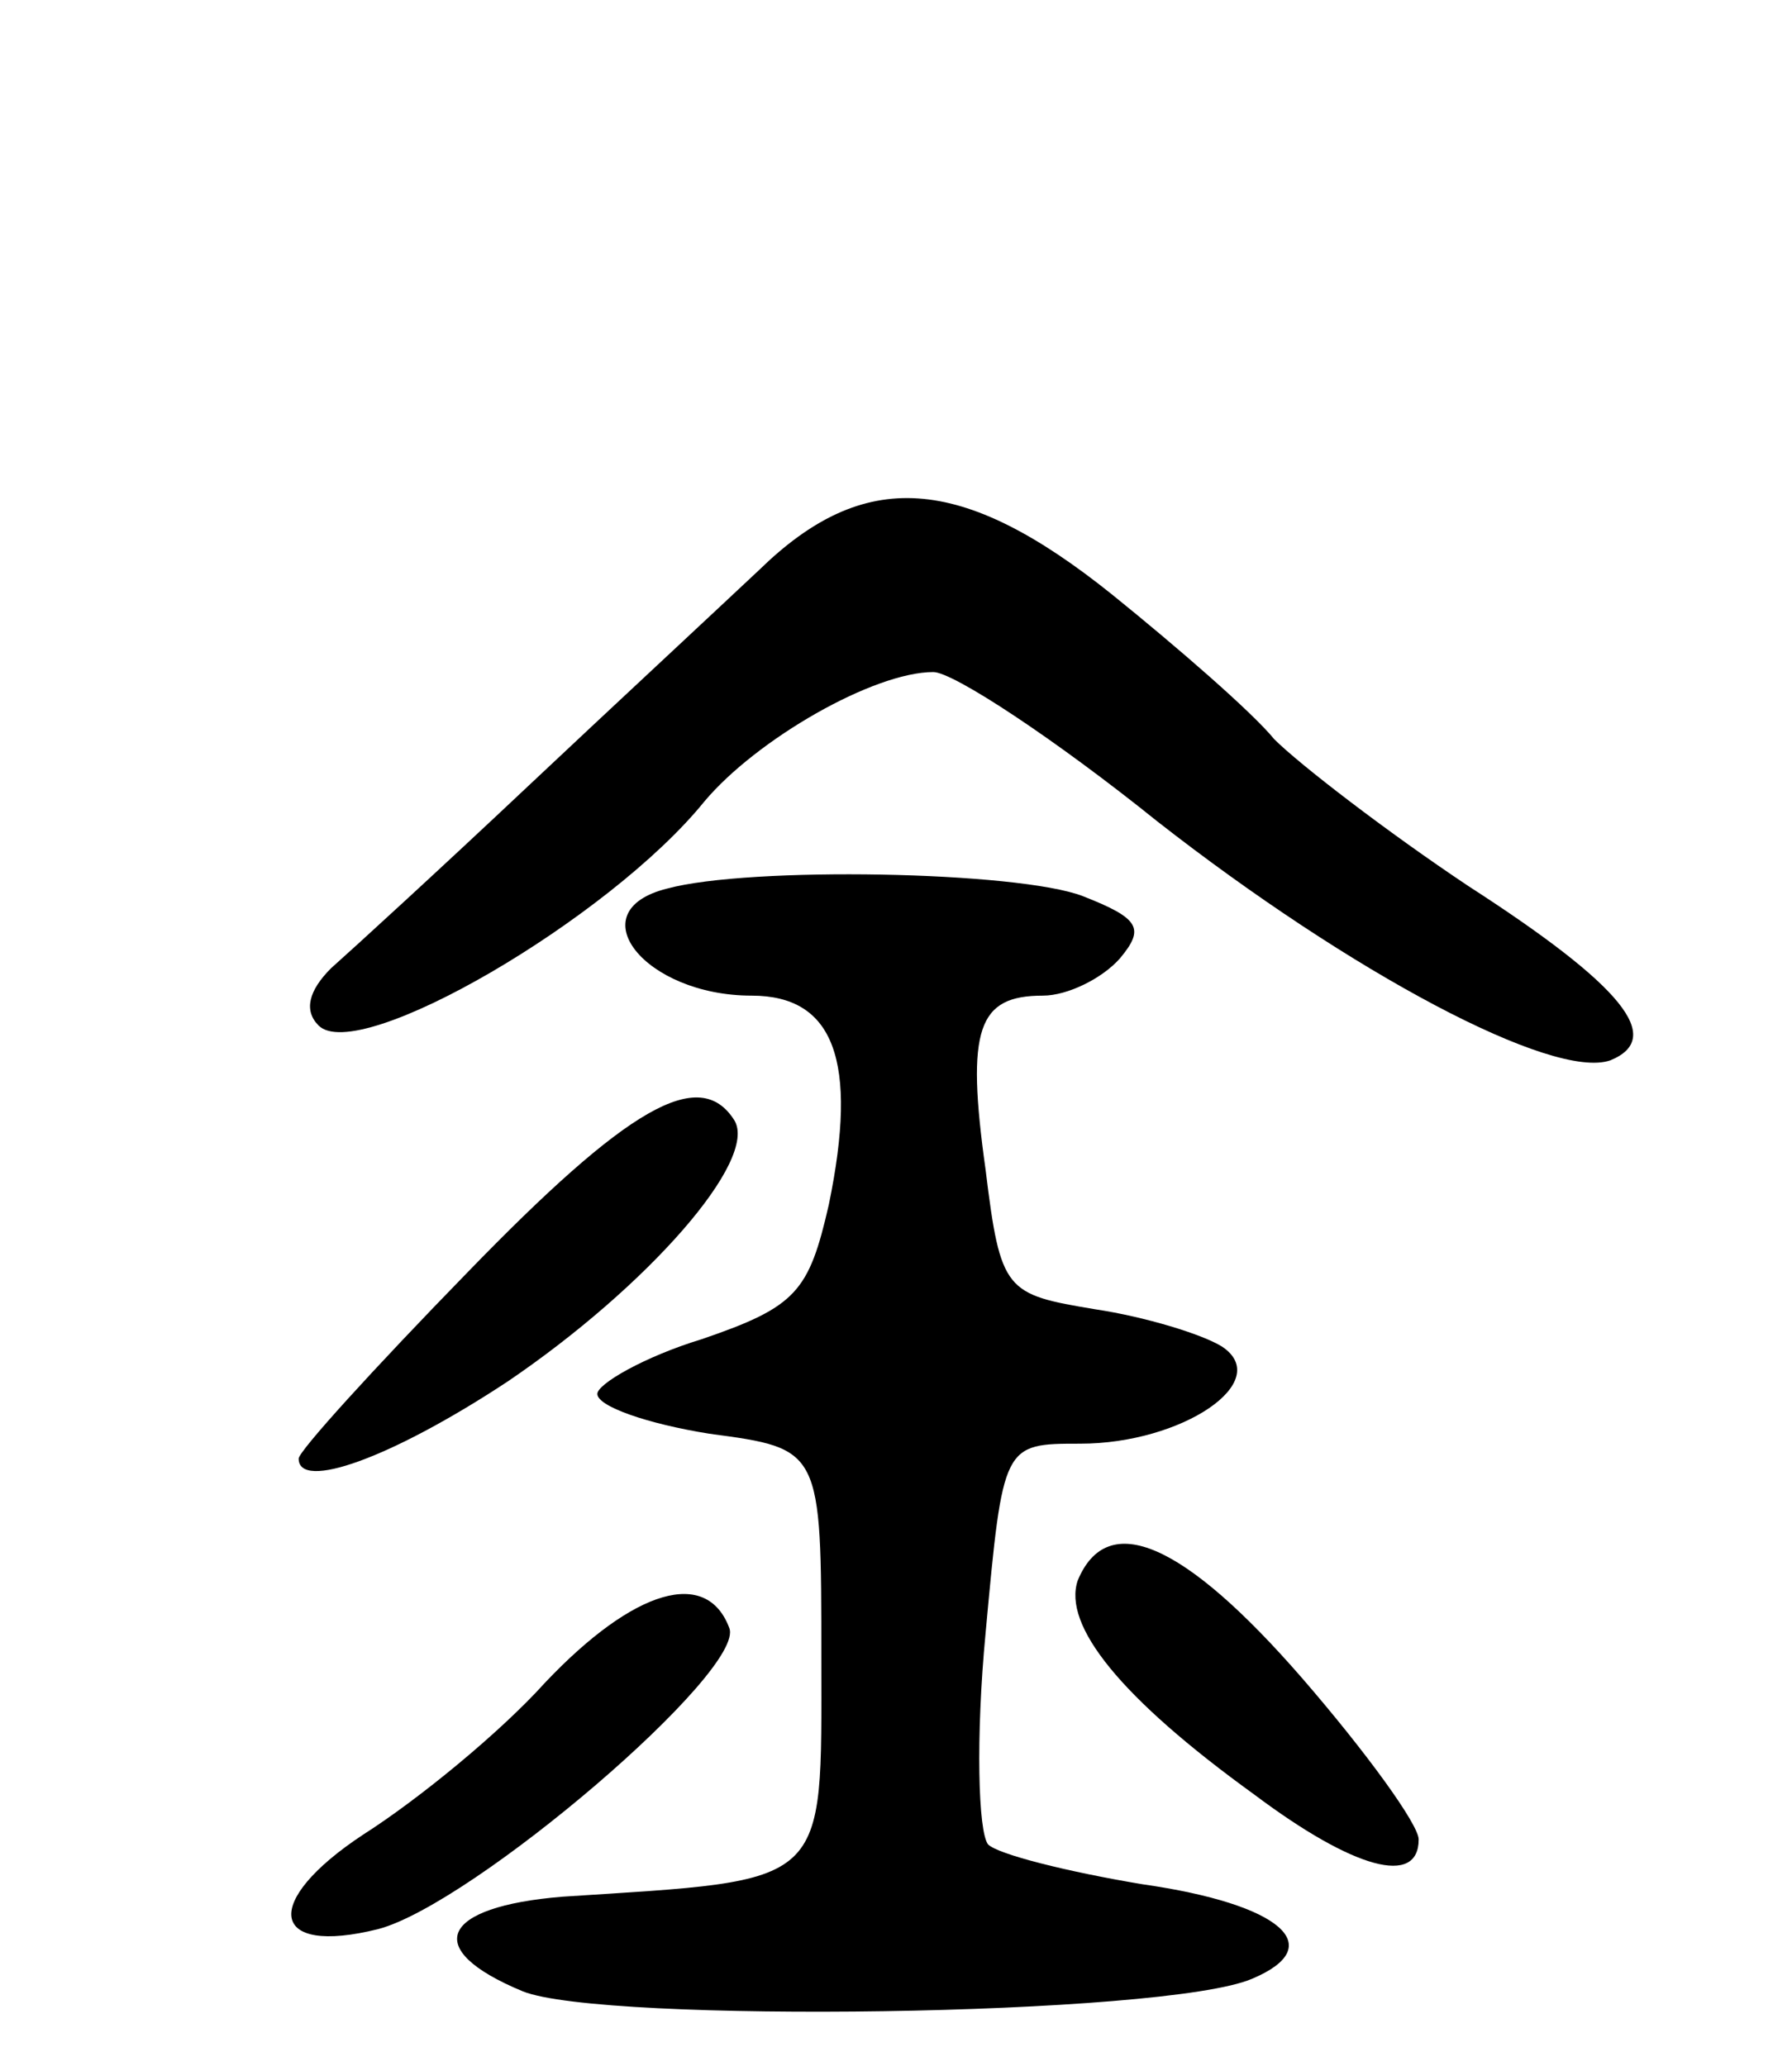 <svg version="1.0" xmlns="http://www.w3.org/2000/svg"
 width="72pt" height="83pt" viewBox="0 0 72 83"
 preserveAspectRatio="xMidYMid meet">
<g transform="translate(0,83) scale(0.1,-0.1)"
fill="#000000" stroke="none">
<path d="M305 601 c-17 -16 -59 -55 -93 -87 -35 -33 -70 -65 -79 -73 -9 -9
-11 -17 -5 -23 16 -16 117 43 155 90 21 25 68 52 92 52 8 0 49 -27 90 -60 78
-61 159 -104 182 -96 22 9 5 30 -57 70 -33 22 -68 49 -78 59 -9 11 -39 37 -65
58 -61 49 -100 51 -142 10z"/>
<path d="M268 473 c-36 -9 -9 -43 34 -43 33 0 43 -26 31 -84 -8 -35 -13 -41
-51 -54 -23 -7 -42 -18 -42 -22 0 -5 20 -12 45 -16 45 -6 45 -6 45 -90 0 -93
4 -89 -104 -96 -49 -4 -57 -21 -16 -38 32 -13 258 -10 293 5 31 13 12 30 -44
38 -30 5 -58 12 -62 16 -4 5 -5 43 -1 85 7 76 7 76 38 76 41 0 78 25 57 39 -8
5 -31 12 -51 15 -36 6 -38 7 -44 56 -8 57 -3 70 23 70 10 0 24 7 31 15 10 12
8 16 -15 25 -26 10 -134 12 -167 3z"/>
<path d="M188 319 c-38 -39 -68 -72 -68 -75 0 -13 37 0 84 31 56 38 101 89 91
105 -14 22 -43 5 -107 -61z"/>
<path d="M433 195 c-6 -18 17 -47 71 -86 40 -30 66 -37 66 -18 0 6 -21 35 -47
65 -47 54 -78 68 -90 39z"/>
<path d="M219 154 c-18 -20 -51 -47 -73 -61 -41 -27 -38 -49 6 -38 38 10 148
104 141 121 -9 24 -38 16 -74 -22z"/>
</g>
</svg>
